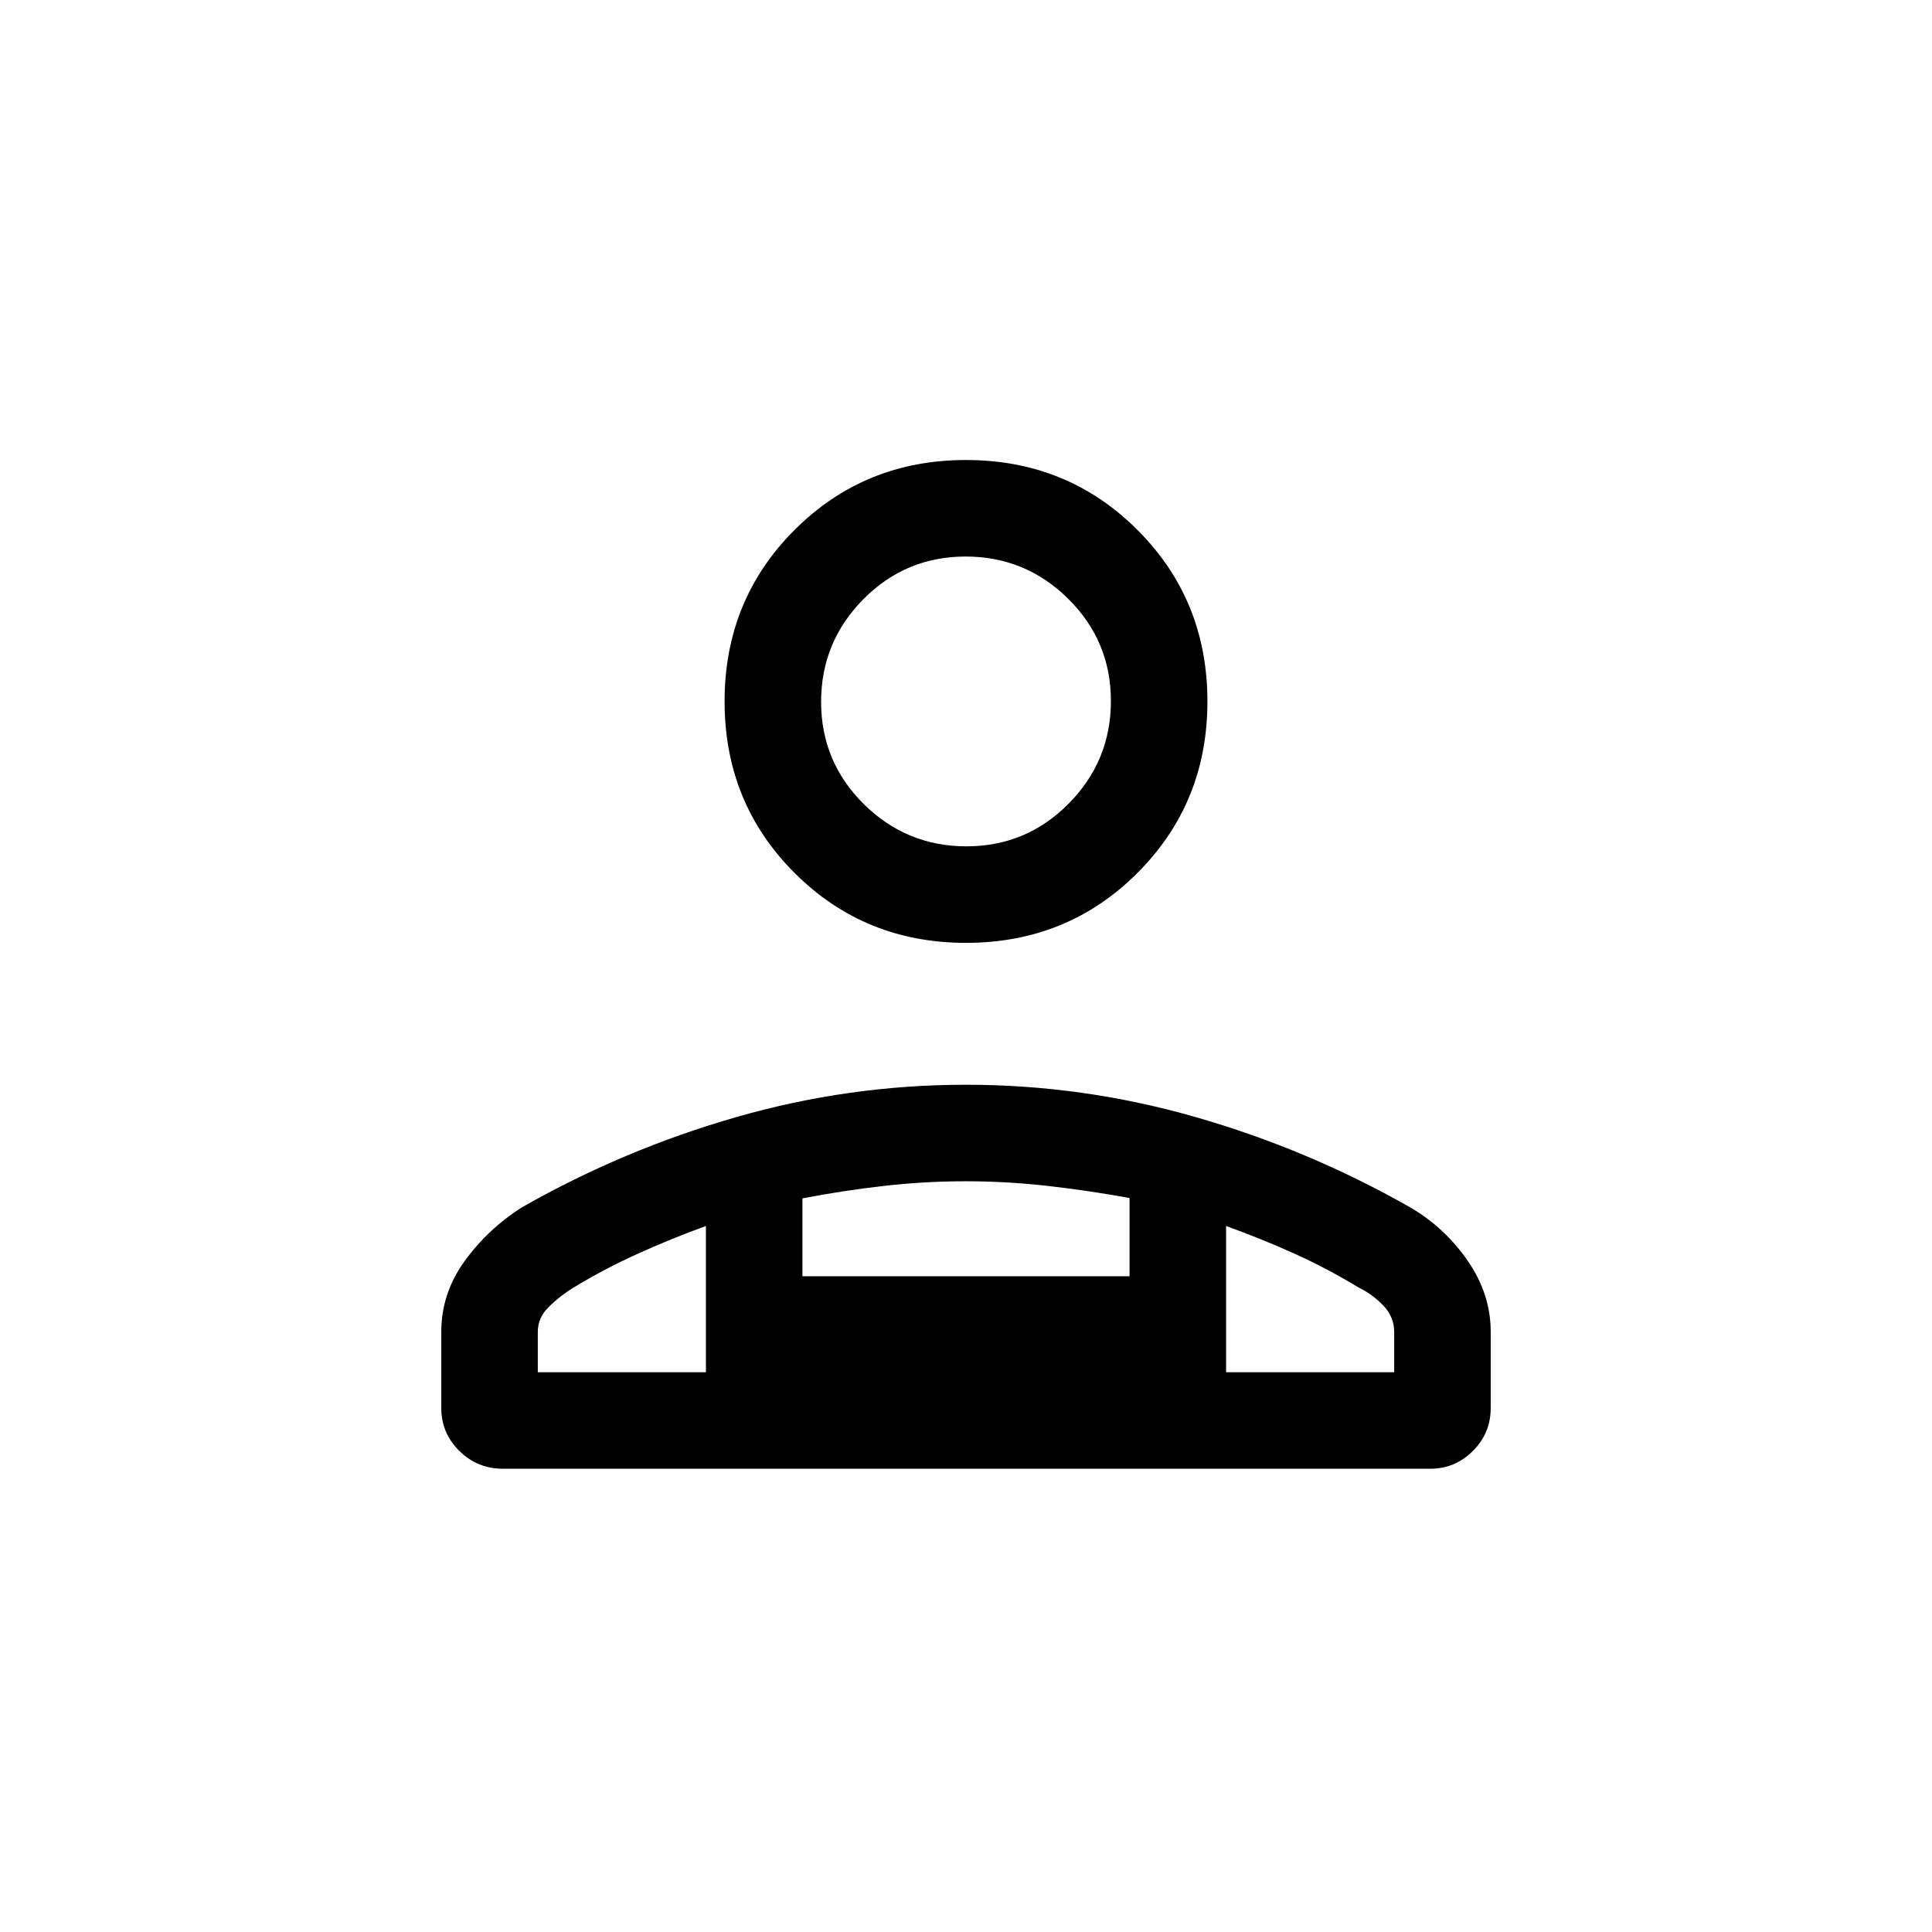 <svg xmlns="http://www.w3.org/2000/svg" height="20" viewBox="0 -960 960 960" width="20"><path d="M480-491.501q-50.442 0-85.201-34.759-34.759-34.759-34.759-85.201 0-50.442 34.759-85.201 34.759-34.759 85.201-34.759 50.442 0 85.201 34.759 34.759 34.759 34.759 85.201 0 50.442-34.759 85.201-34.759 34.759-85.201 34.759ZM249.793-230.194q-12.542 0-21.532-8.84-8.99-8.841-8.99-21.391v-37.79q0-18.971 11.462-34.955 11.462-15.984 28.697-26.969 50.545-28.739 106.481-44.799 55.937-16.061 114.08-16.061t114.134 16.077q55.99 16.077 106.475 44.794 17.205 9.974 28.667 26.553 11.462 16.58 11.462 35.306v37.844q0 12.55-8.849 21.391-8.849 8.84-21.169 8.84H249.793Zm230.419-309.267q29.788 0 50.788-21.212 21-21.213 21-51 0-29.788-21.212-50.788-21.213-21-51-21-29.788 0-50.788 21.212-21 21.213-21 51 0 29.788 21.212 50.788 21.213 21 51 21ZM609.23-350.808v72.654h83.539v-20.024q0-7.458-5.461-13.14-5.462-5.683-12.081-8.836-15.651-9.528-32.136-16.968-16.485-7.441-33.861-13.686Zm-210.5-13.733v38.694h162.54v-38.852q-19.923-3.676-40.51-6.008t-40.981-2.332q-20.395 0-40.76 2.332-20.366 2.332-40.289 6.166Zm-131.499 86.387h83.539v-72.654q-17.539 6.384-34.02 13.85-16.482 7.467-31.865 16.804-6.731 4.153-12.193 9.525-5.461 5.372-5.461 12.451v20.024Zm341.999 0H350.77h258.46ZM480-611.461Z"/></svg>